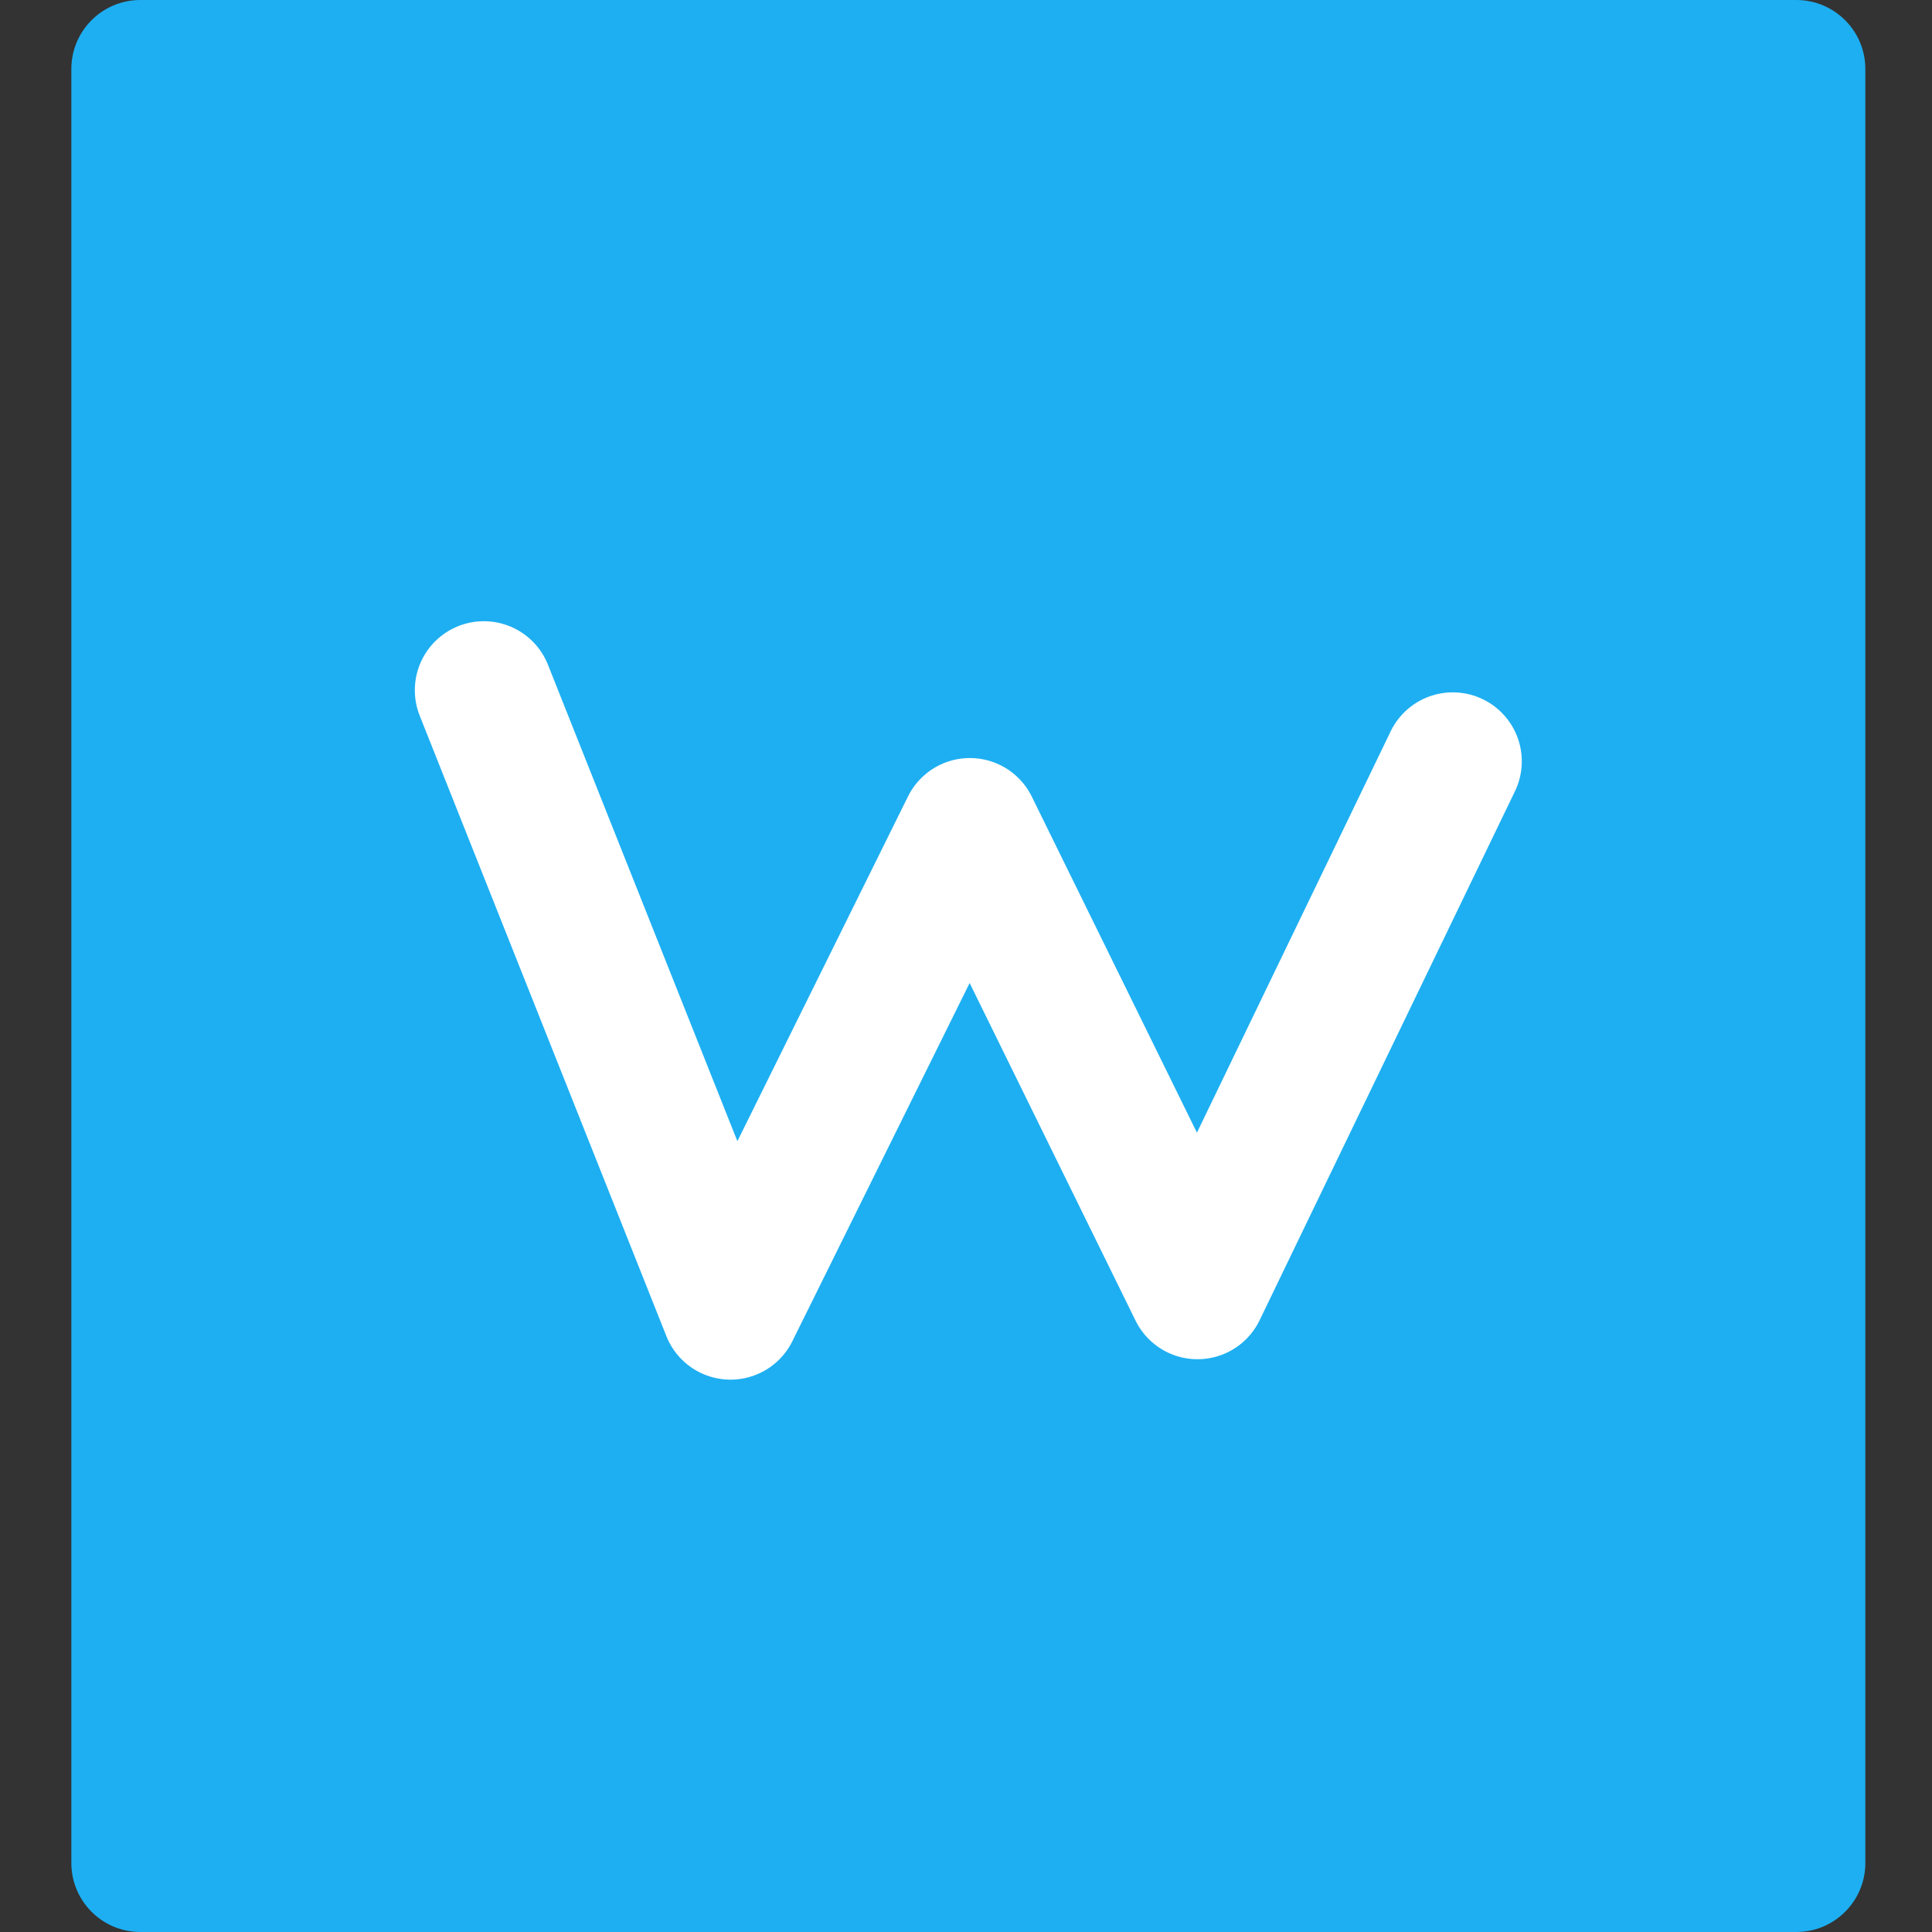 <?xml version="1.0" encoding="utf-8"?>
<!-- Generator: Adobe Illustrator 17.0.0, SVG Export Plug-In . SVG Version: 6.00 Build 0)  -->
<!DOCTYPE svg PUBLIC "-//W3C//DTD SVG 1.1//EN" "http://www.w3.org/Graphics/SVG/1.1/DTD/svg11.dtd">
<svg version="1.1" id="图层_1" xmlns="http://www.w3.org/2000/svg" xmlns:xlink="http://www.w3.org/1999/xlink" x="0px" y="0px"
	 width="28px" height="28px" viewBox="0 0 28 28" enable-background="new 0 0 28 28" xml:space="preserve">
<rect x="0" y="0" width="28" height="28" fill="#333333" stroke="none"/>
<path fill-rule="evenodd" clip-rule="evenodd" fill="#1DAFF2" d="M2.034,0h24c0.552,0,1,0.448,1,1v26c0,0.552-0.448,1-1,1h-24
	c-0.552,0-1-0.448-1-1V1C1.034,0.448,1.481,0,2.034,0z"/>
<path fill-rule="evenodd" clip-rule="evenodd" fill="none" stroke="#FFFFFF" stroke-width="2" stroke-linecap="round" stroke-linejoin="round" stroke-miterlimit="10" d="
	M7.012,10.003l3.575,8.992l3.469-7.009l3.299,6.713l3.7-7.665"/>
</svg>
